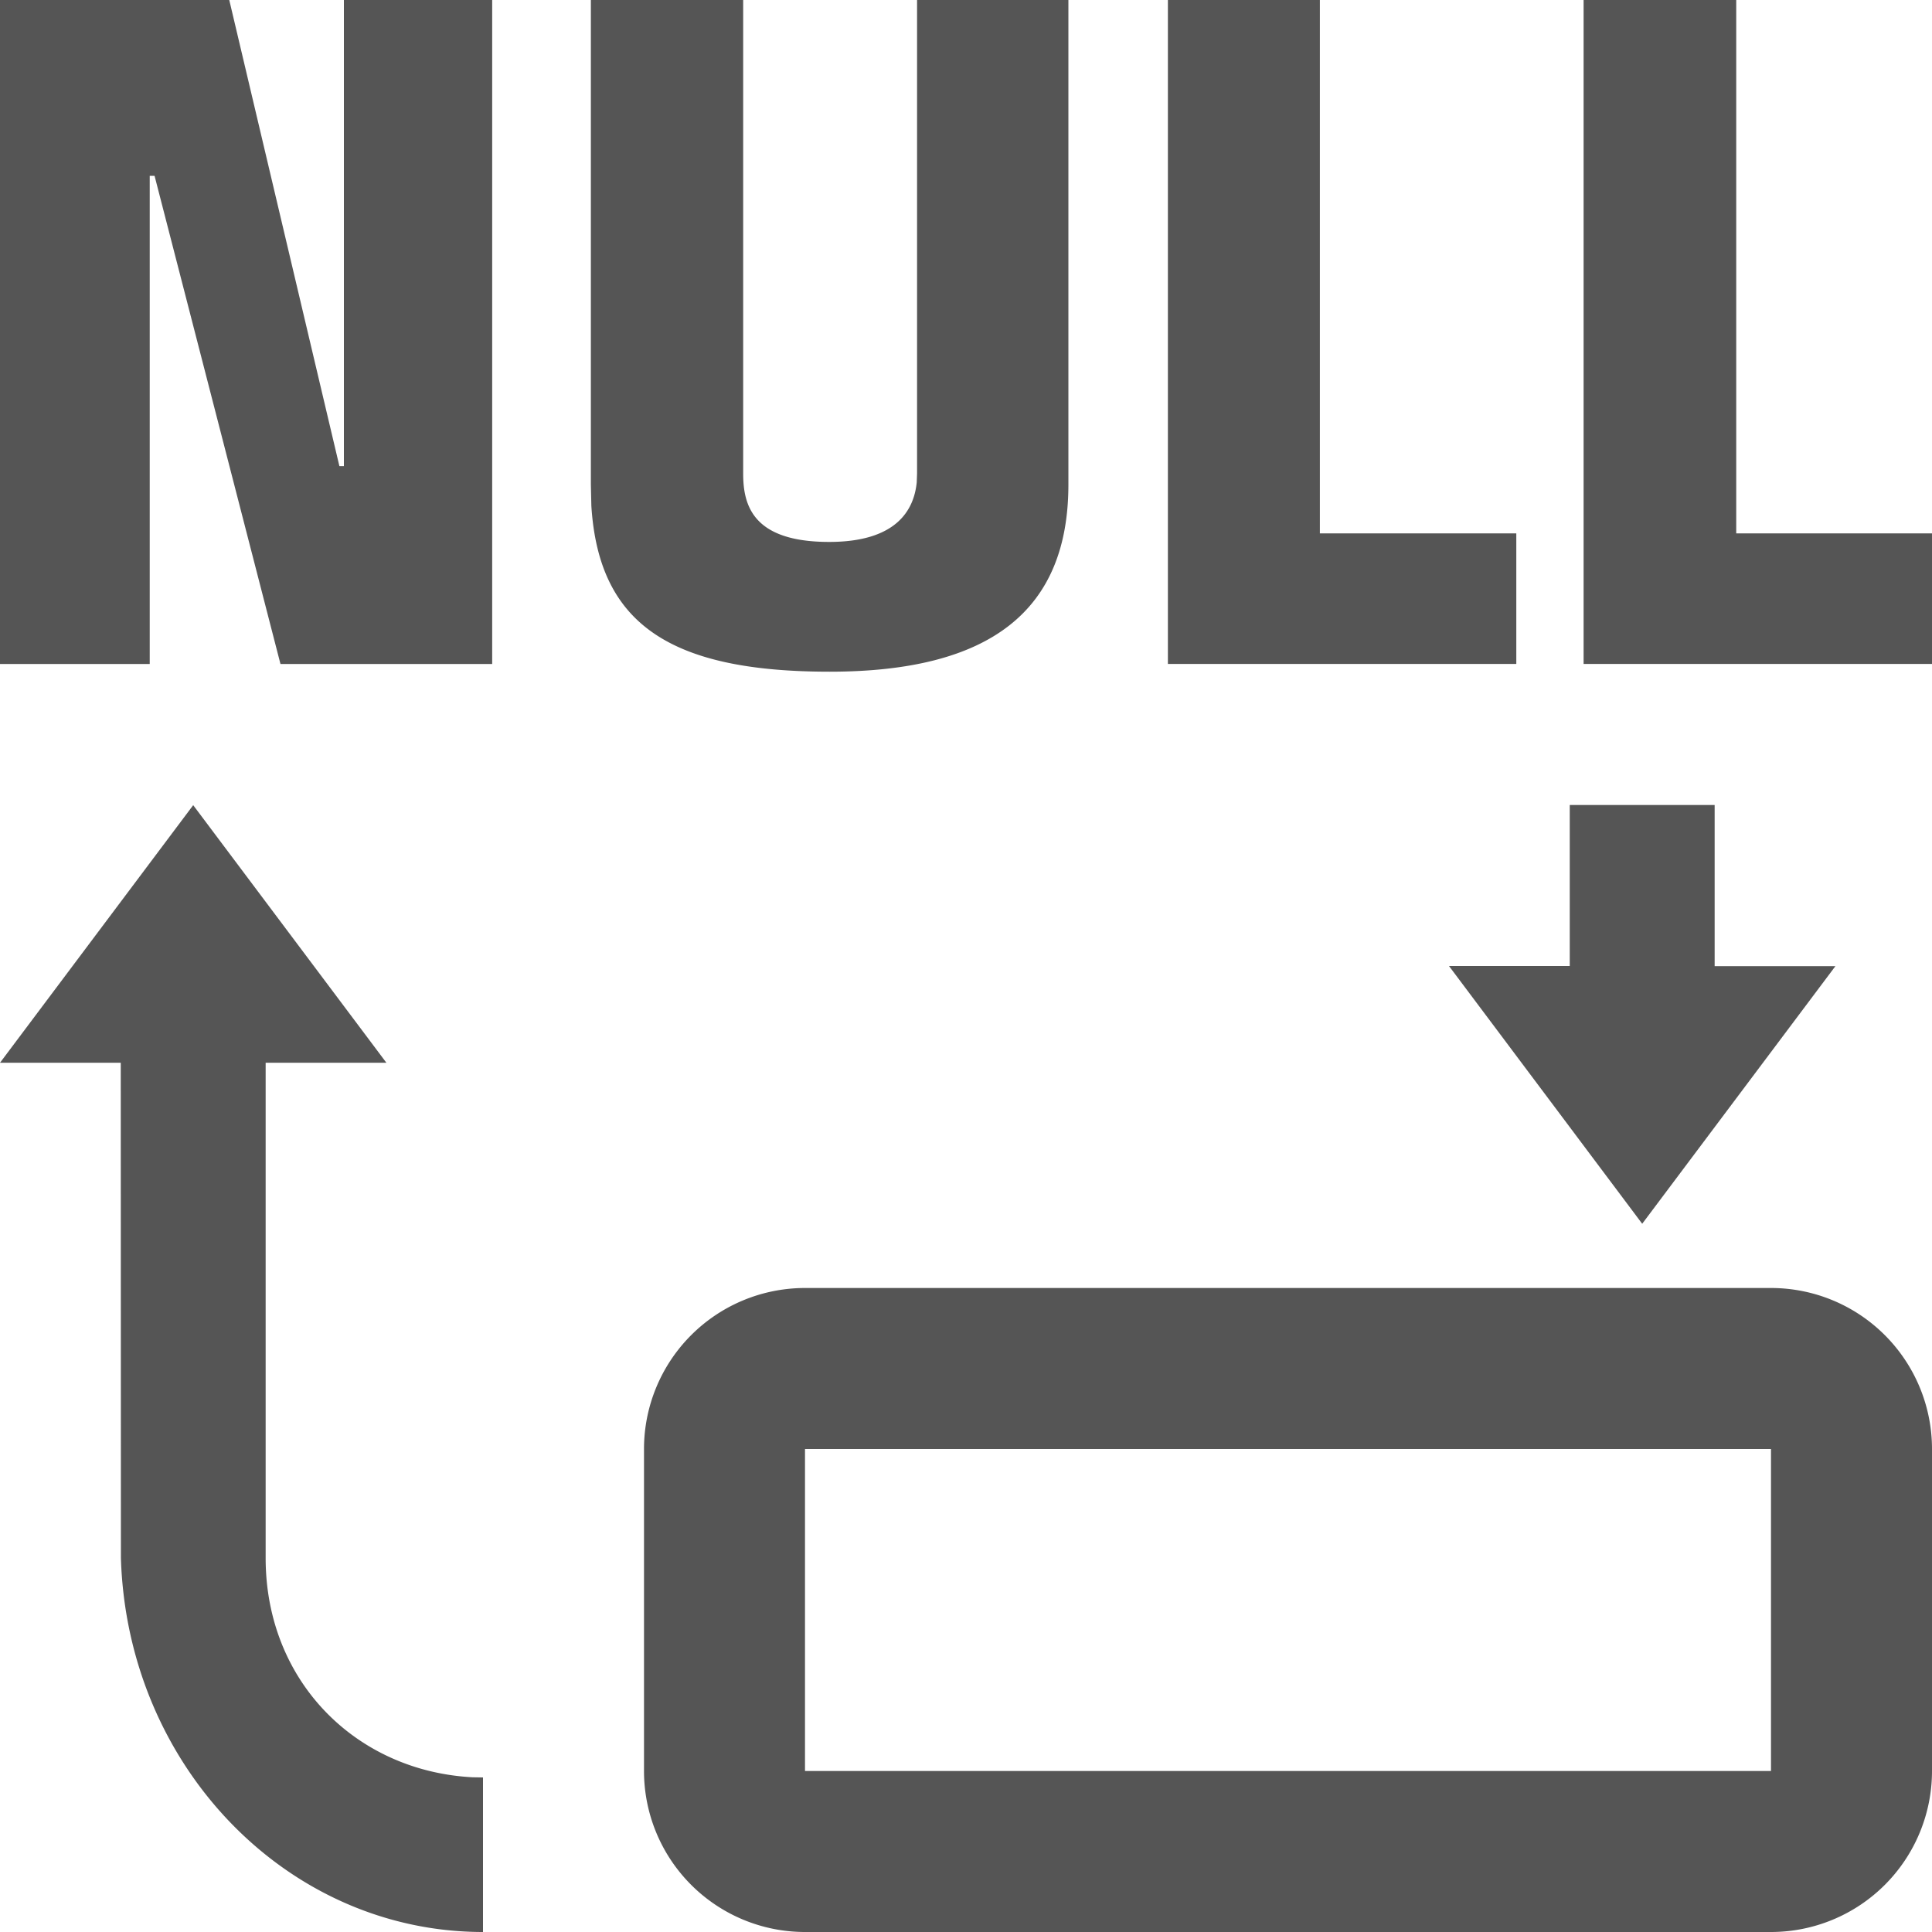 <svg t="1710848695889" class="icon" viewBox="0 0 1024 1024" version="1.1" xmlns="http://www.w3.org/2000/svg" p-id="19744" width="32" height="32"><path d="M102.4 426.752l102.4 136.533h-64v262.485c0 65.707 48.299 113.067 109.739 116.224L256 942.08V1024C152.405 1024 67.413 936.277 64.085 825.771L64 563.285H0l102.4-136.533zM938.667 682.667a85.333 85.333 0 0 1 85.333 85.333v170.667a85.333 85.333 0 0 1-85.333 85.333H426.667a85.333 85.333 0 0 1-85.333-85.333V768a85.333 85.333 0 0 1 85.333-85.333h512z m0 85.333H426.667v170.667h512V768z m-29.867-341.248v85.333h64l-102.4 136.533L768 512h64V426.667h76.8zM393.899 0v251.051c0 16.811 5.12 36.181 45.568 36.181 34.987 0 44.885-16.213 46.421-31.573l0.171-4.608V0h80.213v256.768c0 66.816-41.216 99.243-126.549 99.243-84.992 0-122.368-25.6-126.293-87.893L313.173 256.853V0h80.811zM121.515 0l58.368 247.04h2.389V0h78.592v351.915H148.651L81.92 93.184H79.36v258.731H0V0h121.515z m798.72 0v282.709H1024v69.205H839.339V0h80.896zM699.563 0v282.709h104.107v69.205H619.008V0h80.555z" fill="#555555" p-id="19745" data-spm-anchor-id="a313x.search_index.0.i4.77913a81Z5pGsm" class="selected"></path></svg>